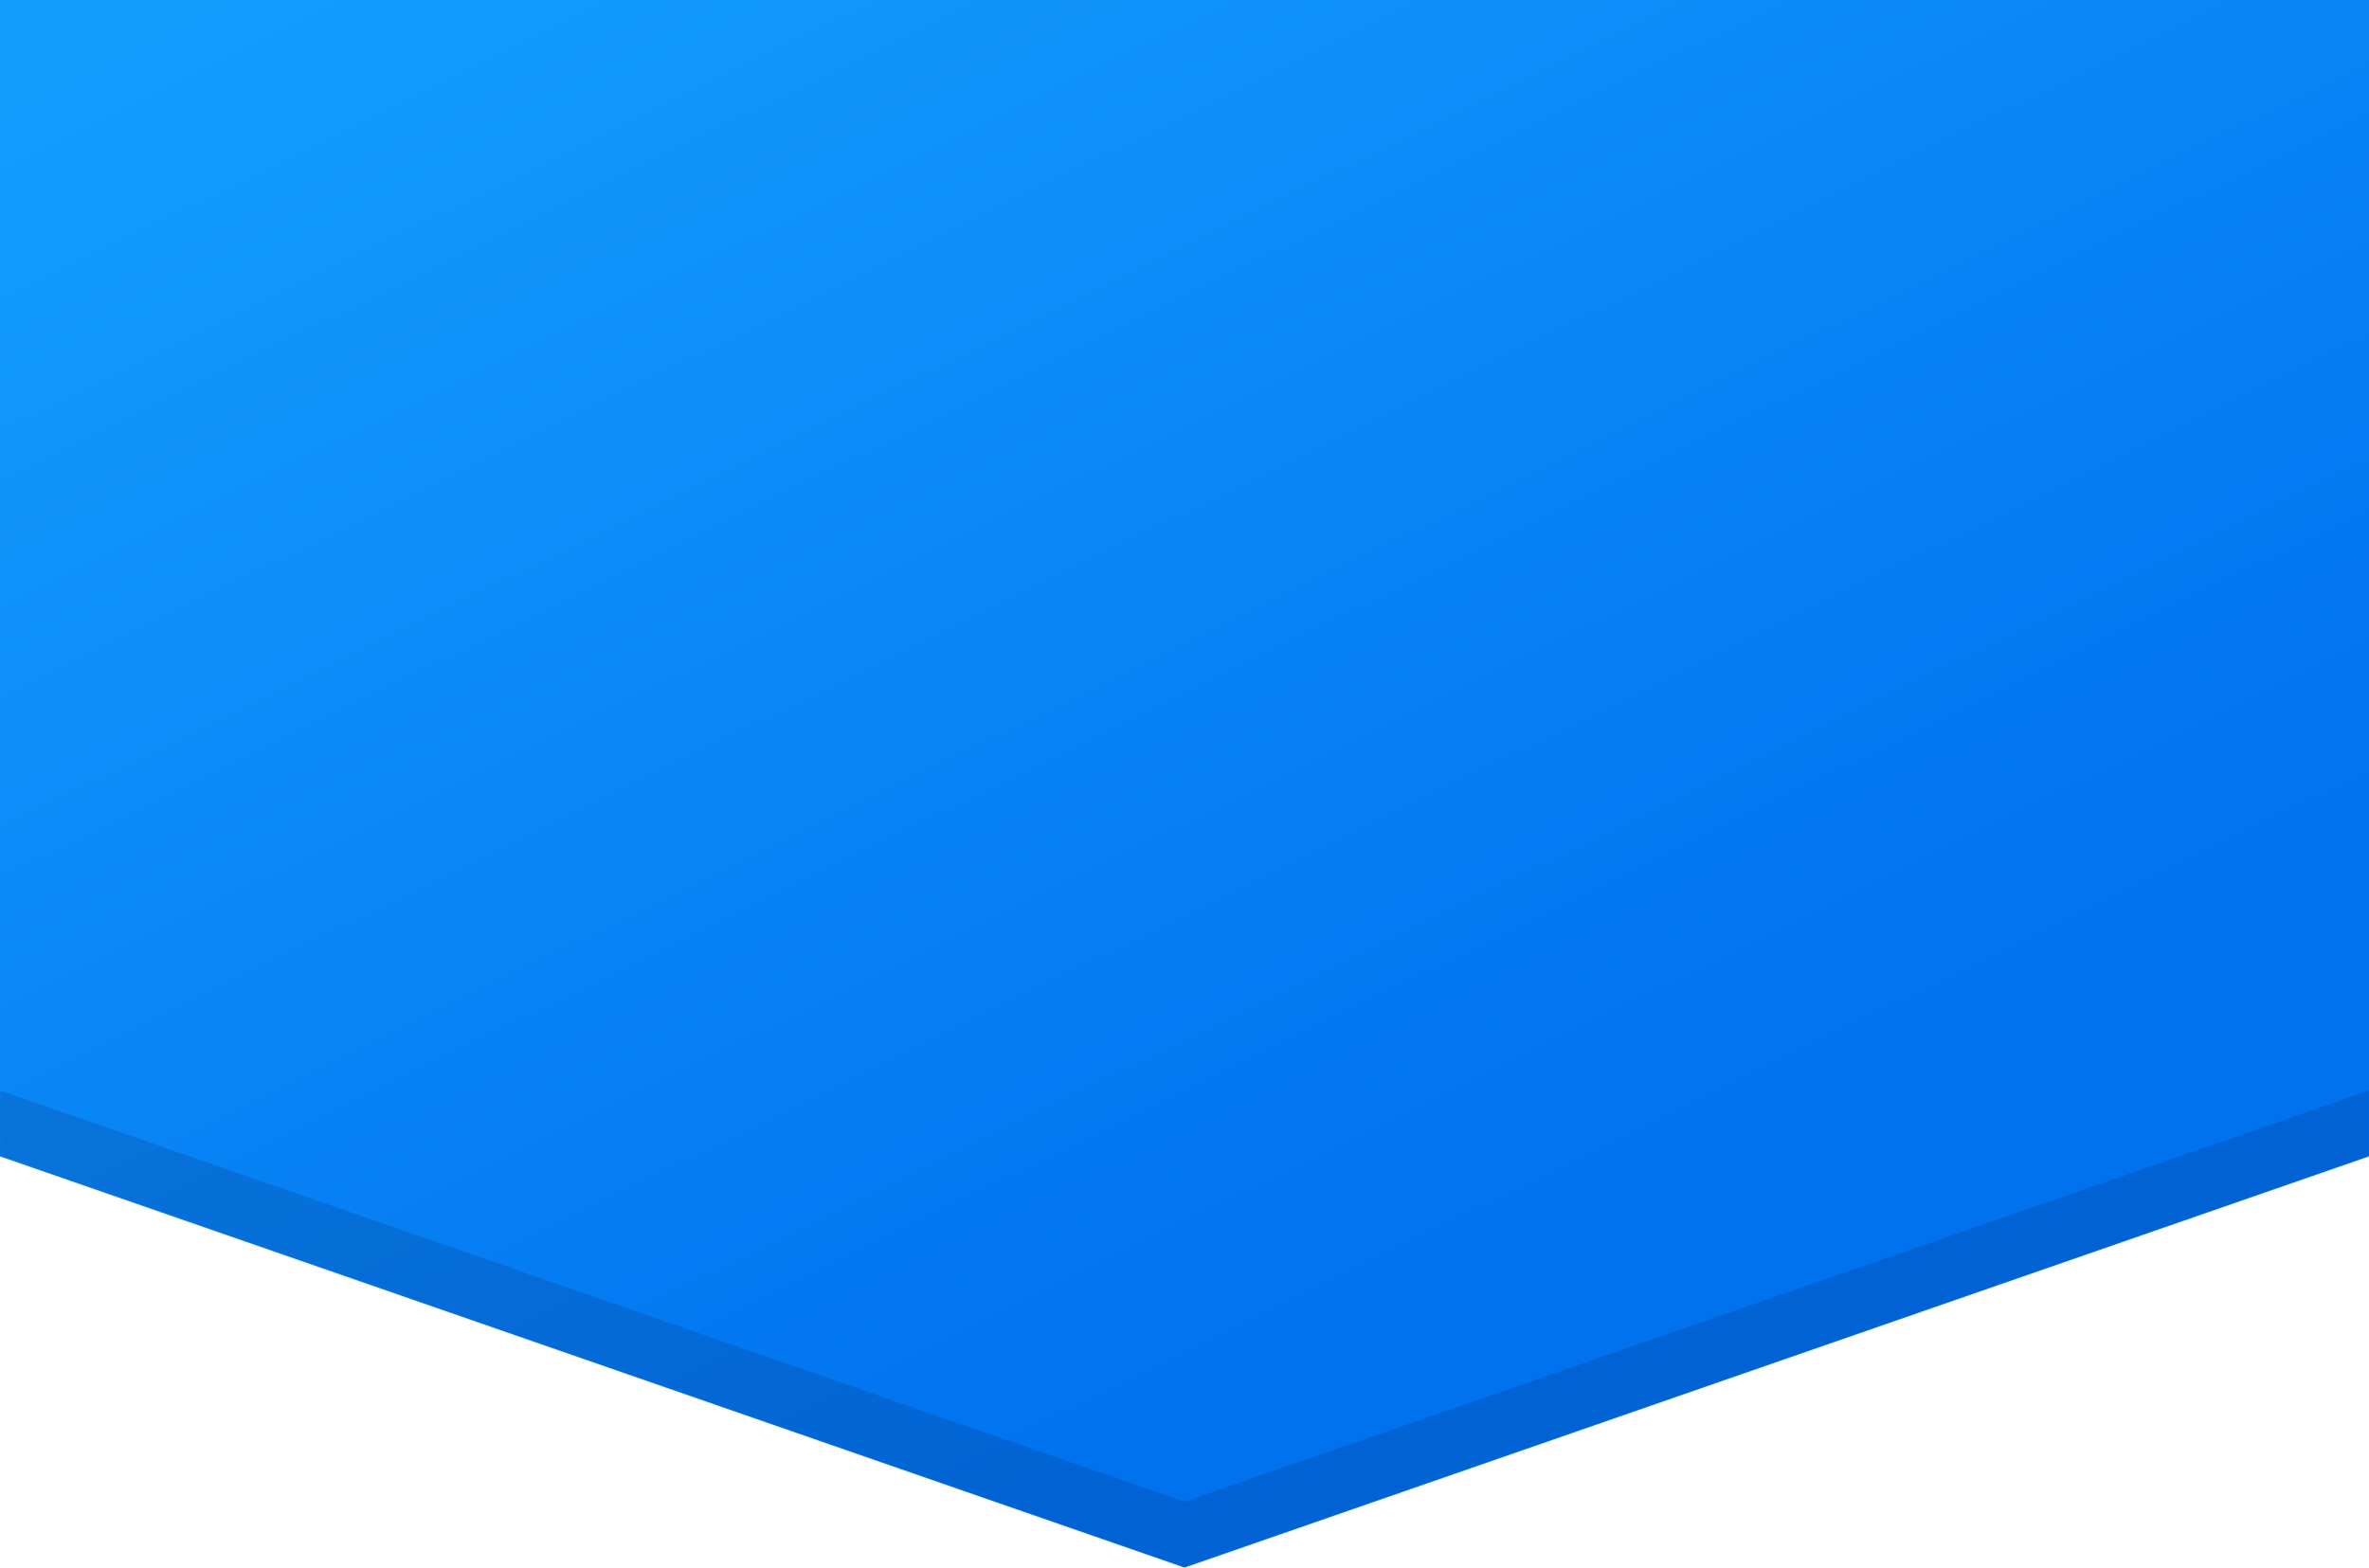 <svg xmlns="http://www.w3.org/2000/svg" width="1440" height="953" viewBox="0 0 1440 953"><defs><linearGradient id="a" x1="535.48" x2="79.07" y1="953" y2="23.19" gradientUnits="userSpaceOnUse"><stop offset="0" stop-color="#0072ee"/><stop offset="1" stop-color="#139dff"/></linearGradient><filter id="b" width="200%" height="200%" x="-50%" y="-50%"><feGaussianBlur in="SourceGraphic" result="SvgjsFeGaussianBlur1015Out"/></filter><mask id="c"><path fill="#fff" d="M1440 703L720 953 0 703V0h1440z"/></mask></defs><path fill="url(#a)" d="M1440 703L720 953 0 703V0h1440z"/><path fill="#05296c" fill-opacity=".2" d="M0 993V663l720 250 720-250v330z" filter="url(#b)" mask="url(&quot;#c&quot;)"/></svg>
